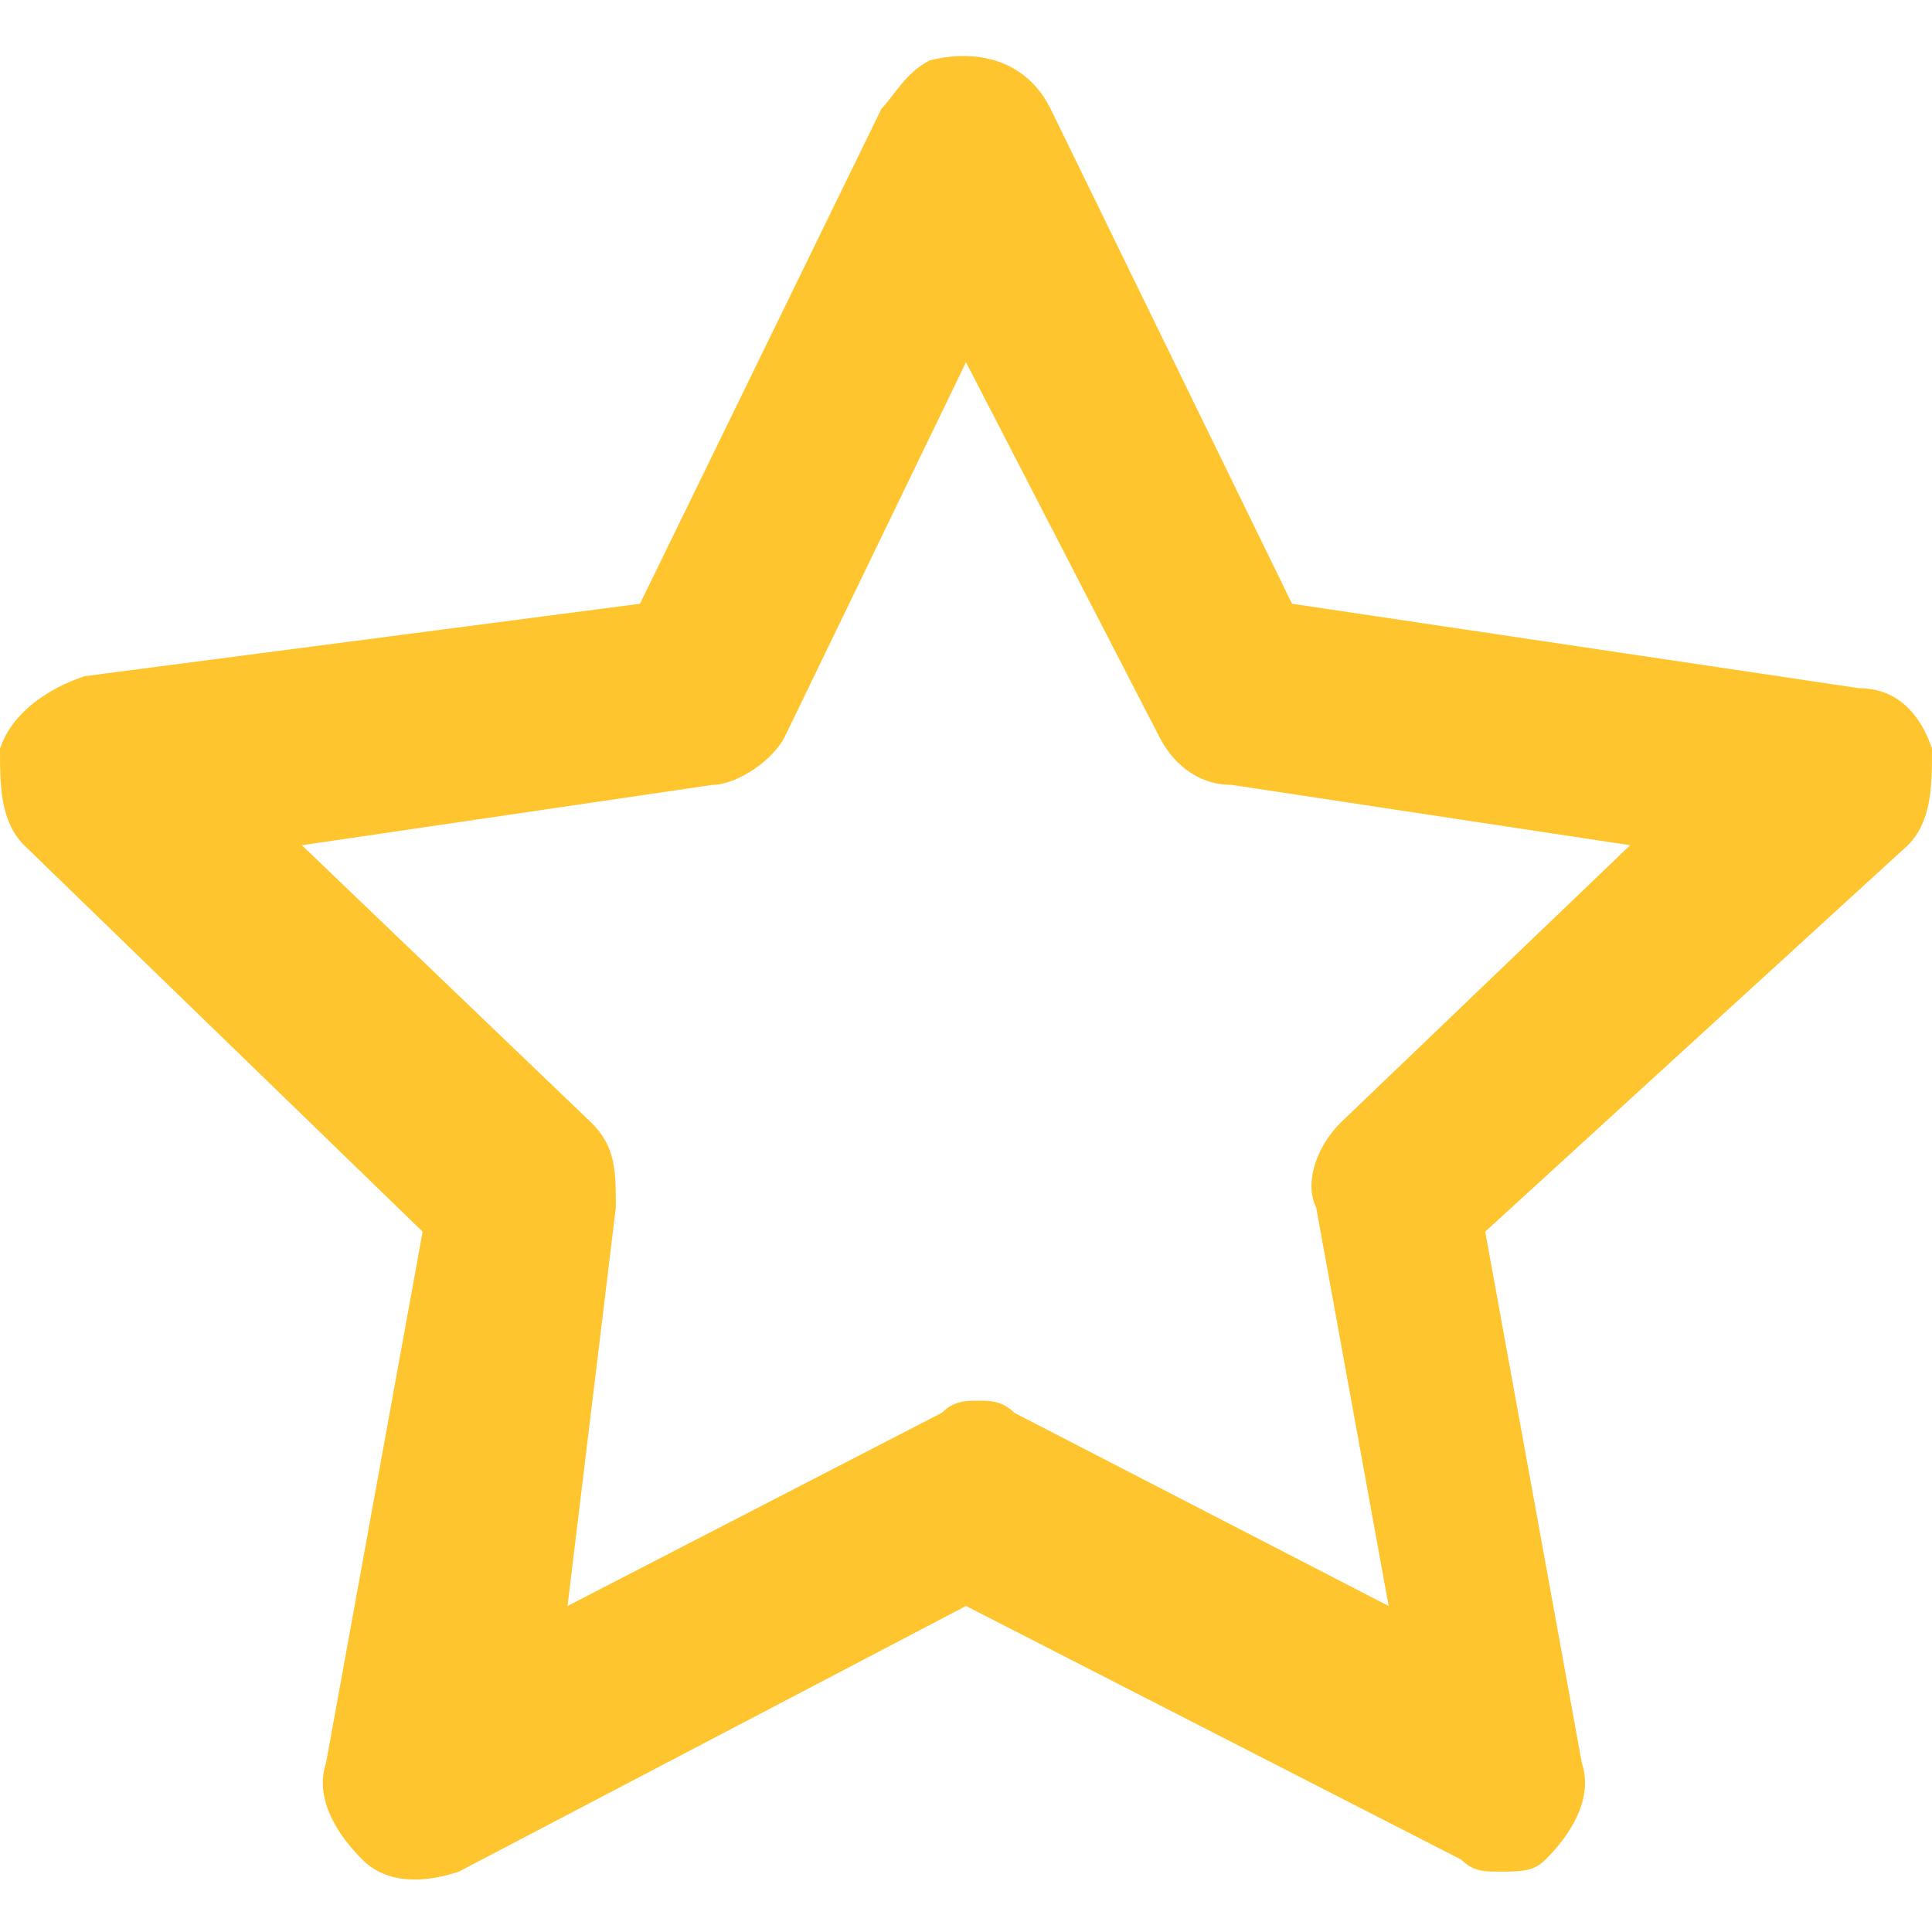 <?xml version="1.0" encoding="utf-8"?>
<!-- Generator: Adobe Illustrator 28.2.0, SVG Export Plug-In . SVG Version: 6.00 Build 0)  -->
<svg version="1.1" id="Layer_1" xmlns="http://www.w3.org/2000/svg" xmlns:xlink="http://www.w3.org/1999/xlink" x="0px" y="0px"
	 viewBox="0 0 16 16" style="enable-background:new 0 0 16 16;" xml:space="preserve">
<style type="text/css">
	.st0{fill:#FFC52F;}
</style>
<path class="st0" d="M16,6.2c-0.1-0.3-0.3-0.5-0.6-0.5L10.7,5L8.7,0.9c-0.2-0.4-0.6-0.5-1-0.4C7.5,0.6,7.4,0.8,7.3,0.9L5.3,5
	L0.7,5.6C0.4,5.7,0.1,5.9,0,6.2C0,6.5,0,6.8,0.2,7l3.3,3.2l-0.8,4.4c-0.1,0.3,0.1,0.6,0.3,0.8c0.2,0.2,0.5,0.2,0.8,0.1L8,13.3
	l4.1,2.1c0.1,0.1,0.2,0.1,0.3,0.1c0.2,0,0.3,0,0.4-0.1c0.2-0.2,0.4-0.5,0.3-0.8l-0.8-4.4L15.8,7C16,6.8,16,6.5,16,6.2z M5.1,10
	c0-0.3,0-0.5-0.2-0.7L2.5,7l3.4-0.5c0.2,0,0.5-0.2,0.6-0.4L8,3l1.6,3.1c0.1,0.2,0.3,0.4,0.6,0.4L13.5,7l-2.4,2.3
	c-0.2,0.2-0.3,0.5-0.2,0.7l0.6,3.3l-3.1-1.6c-0.1-0.1-0.2-0.1-0.3-0.1s-0.2,0-0.3,0.1l-3.1,1.6L5.1,10z"/>
</svg>
